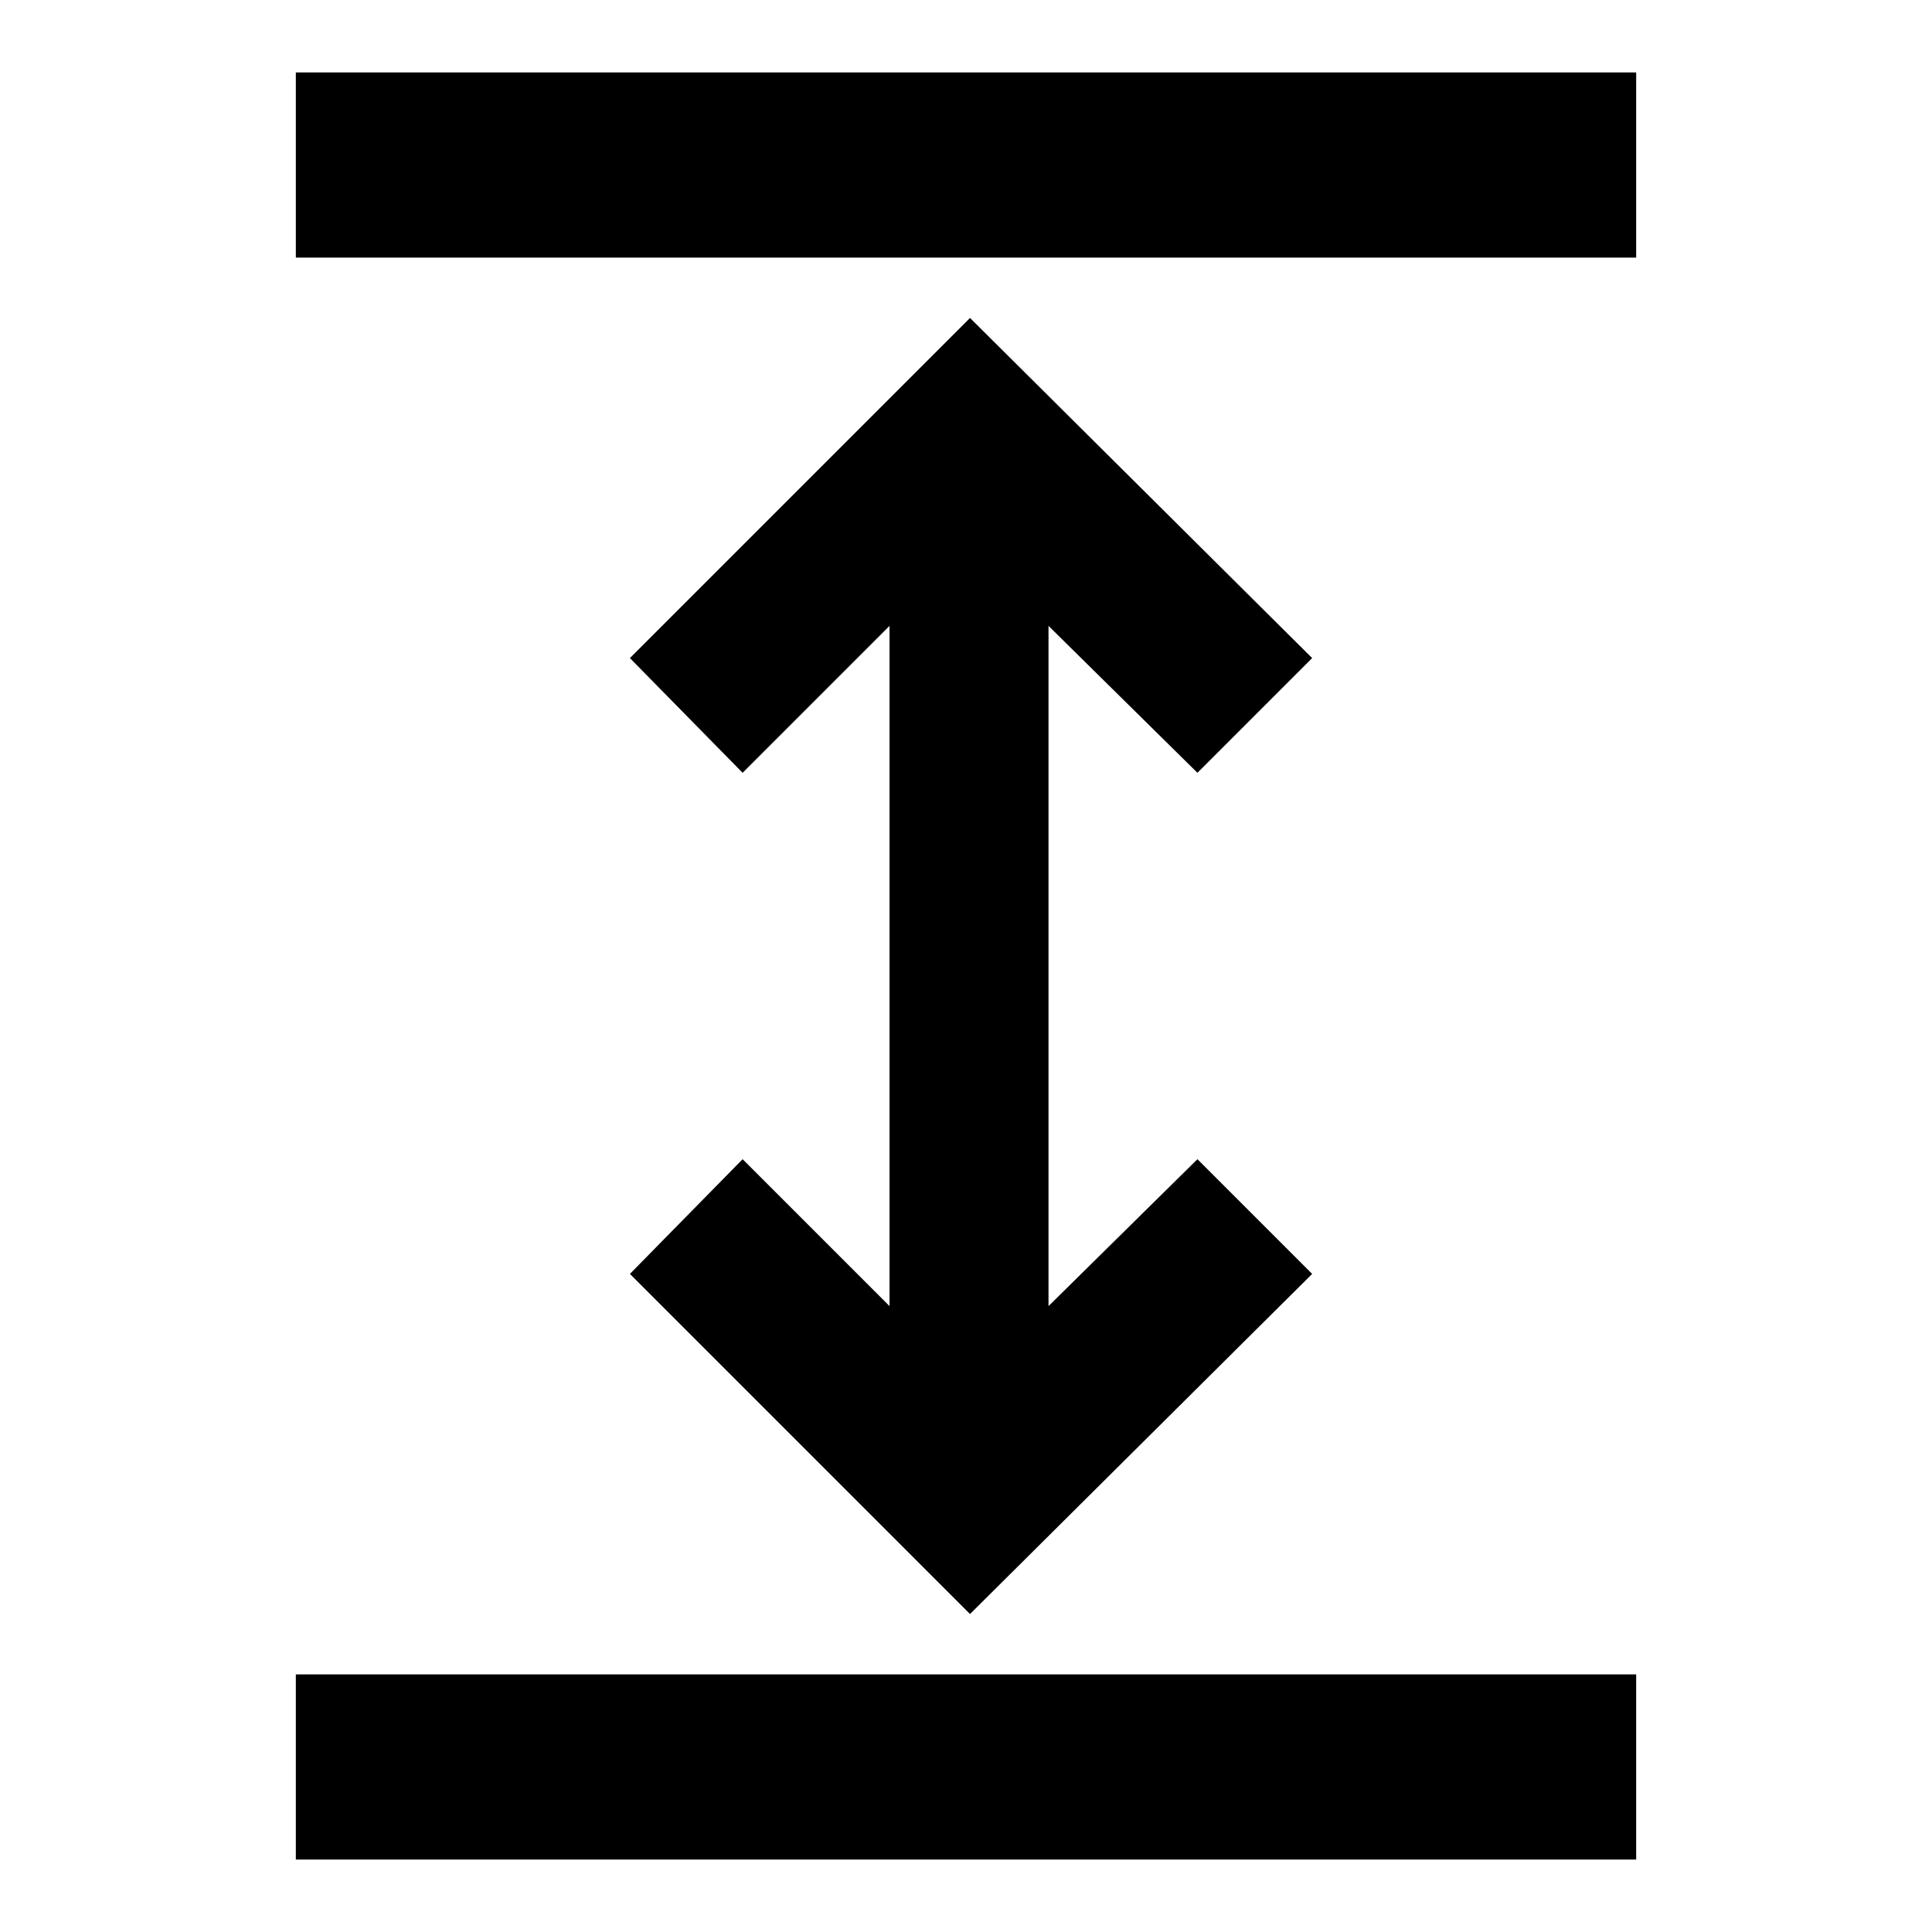 <svg xmlns="http://www.w3.org/2000/svg" height="48" width="48"><path d="M7.35 46.2V41.6H40.65V46.2ZM7.35 6.4V1.8H40.65V6.4ZM24.1 40.1 15.65 31.65 18.45 28.8 22.1 32.45V15.55L18.45 19.2L15.65 16.35L24.1 7.9L32.6 16.35L29.75 19.2L26.05 15.55V32.45L29.75 28.8L32.6 31.65Z"/></svg>